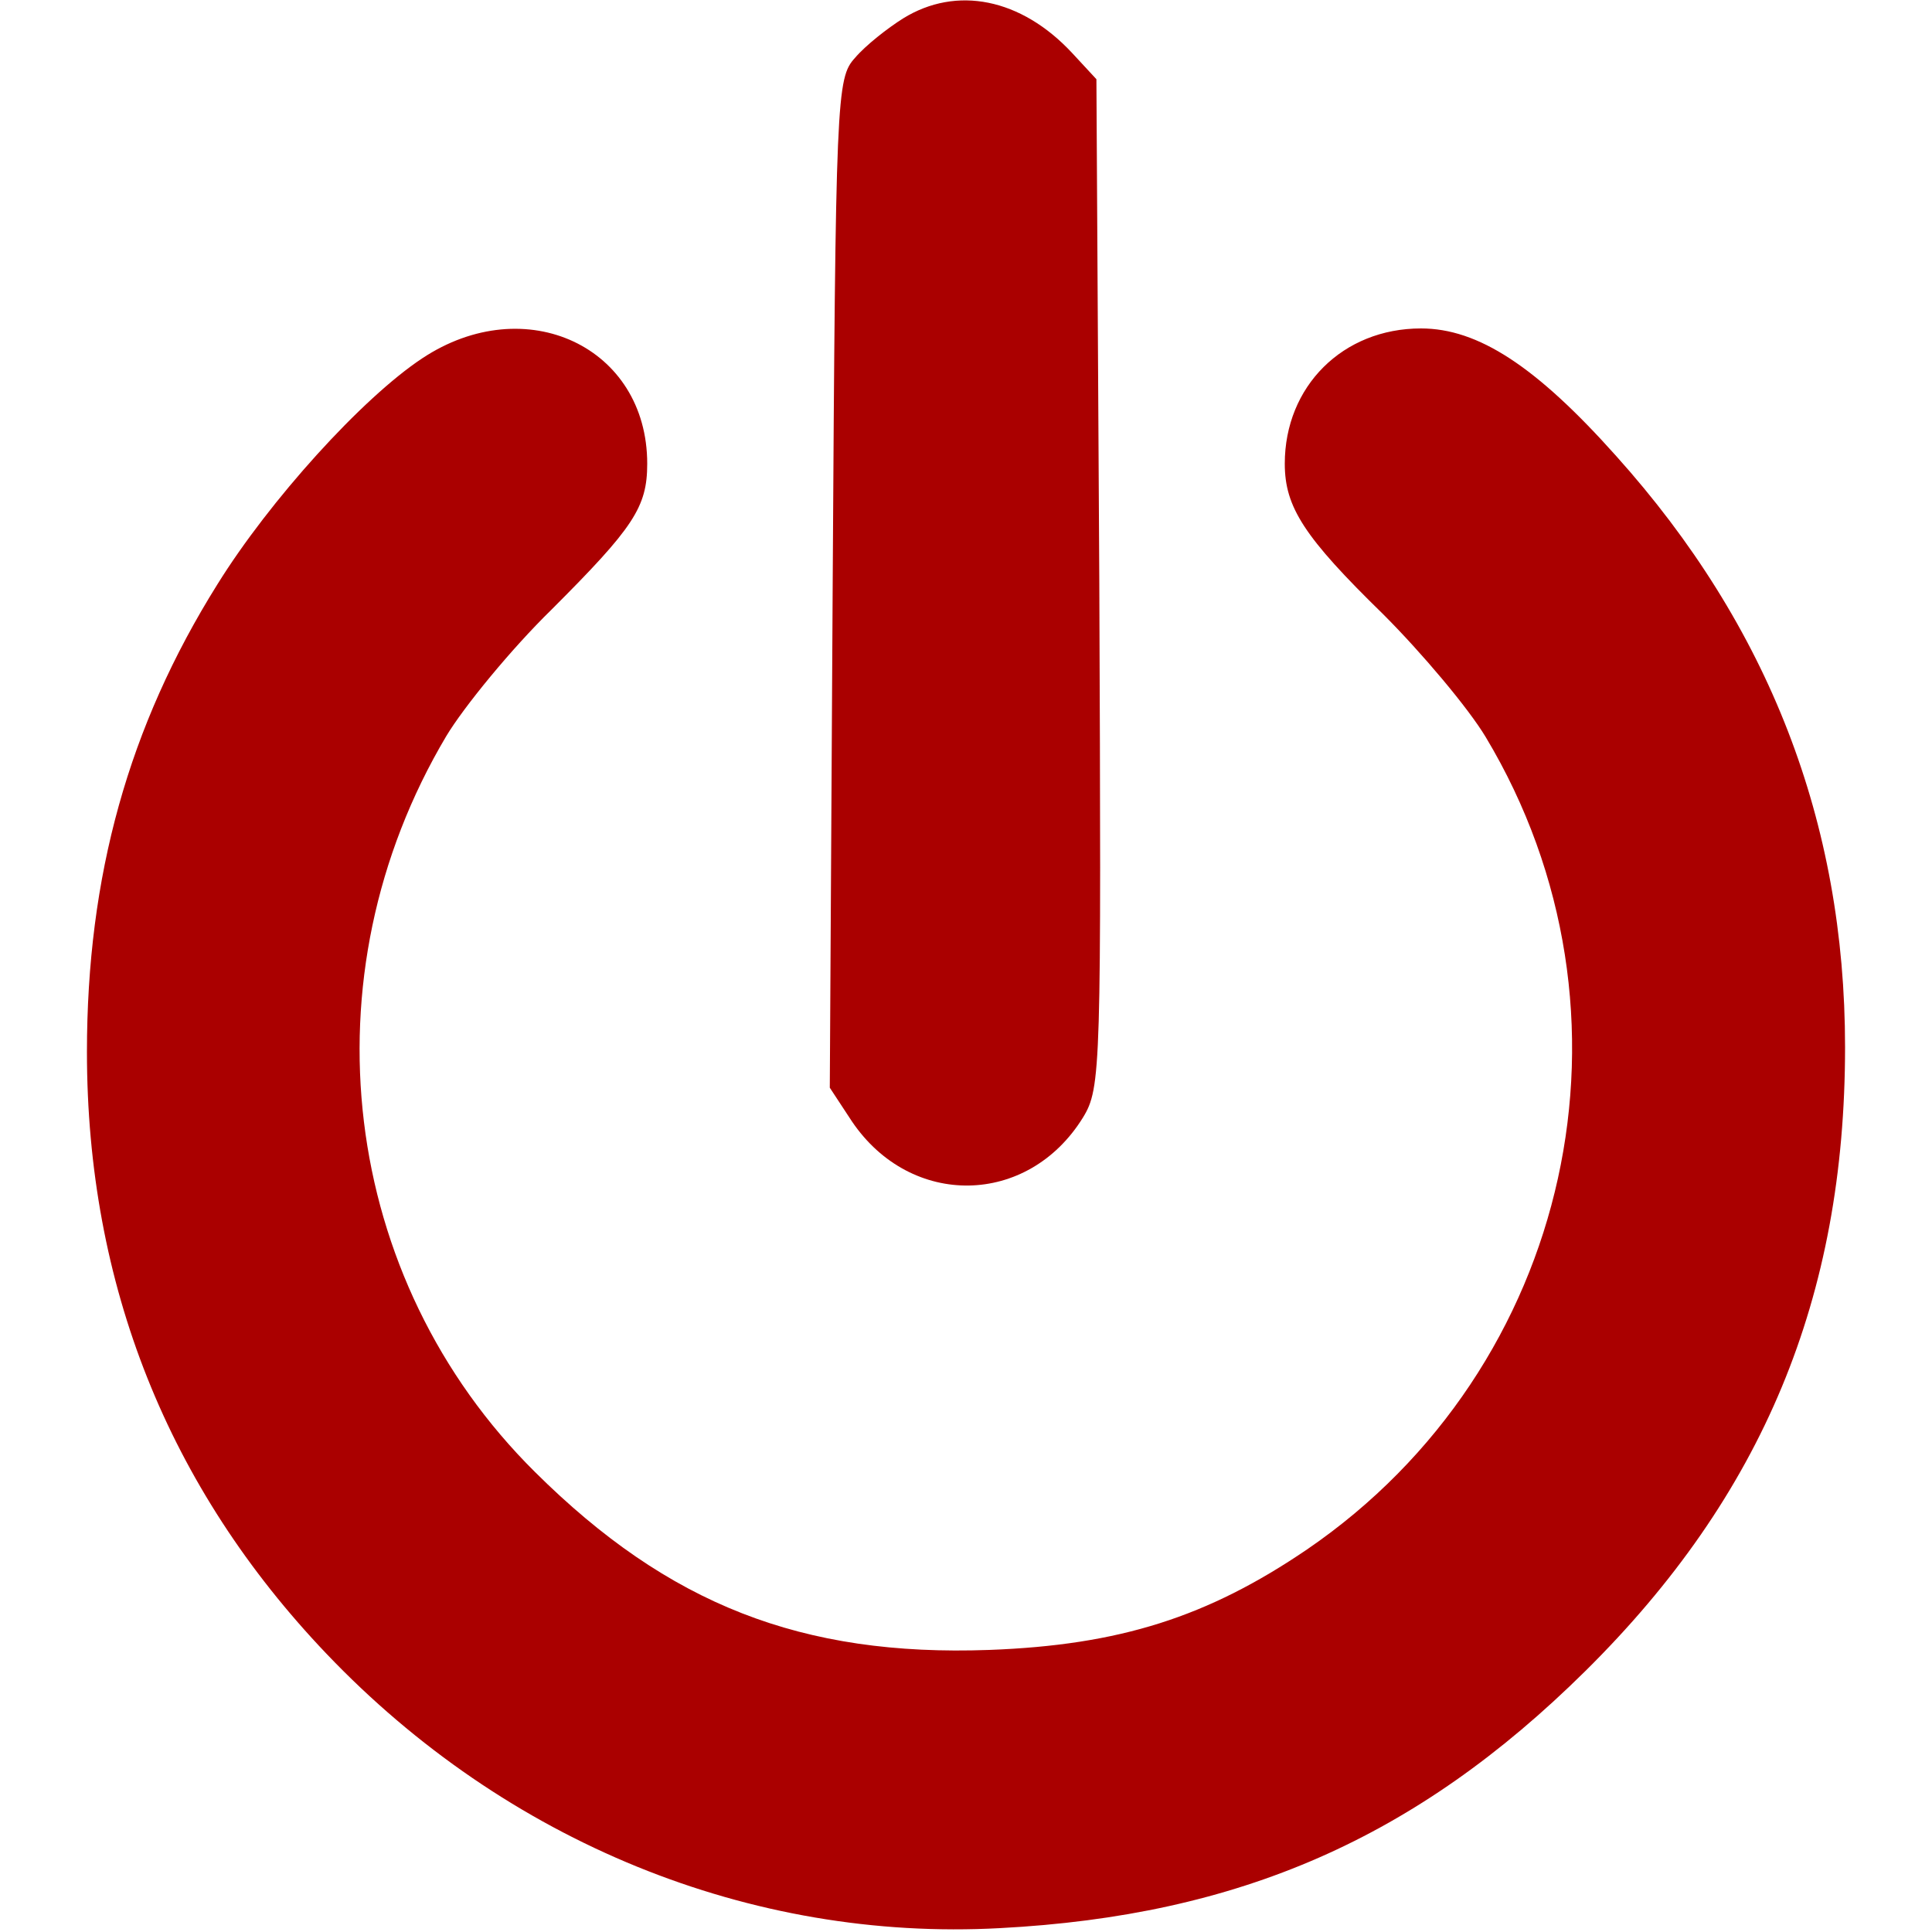 <?xml version="1.0" encoding="UTF-8" standalone="no"?>
<svg
   xmlns:dc="http://purl.org/dc/elements/1.1/"
   xmlns:cc="http://creativecommons.org/ns#"
   xmlns:rdf="http://www.w3.org/1999/02/22-rdf-syntax-ns#"
   xmlns:svg="http://www.w3.org/2000/svg"
   xmlns="http://www.w3.org/2000/svg"
   xmlns:sodipodi="http://sodipodi.sourceforge.net/DTD/sodipodi-0.dtd"
   xmlns:inkscape="http://www.inkscape.org/namespaces/inkscape"
   inkscape:version="1.0 (4035a4fb49, 2020-05-01)"
   sodipodi:docname="powerOn.svg"
   id="svg8"
   preserveAspectRatio="xMidYMid meet"
   viewBox="0 0 200 200"
   height="200pt"
   width="200pt"
   version="1.0">
  <defs
     id="defs12" />
  <sodipodi:namedview
     inkscape:current-layer="svg8"
     inkscape:window-maximized="0"
     inkscape:window-y="183"
     inkscape:window-x="1976"
     inkscape:cy="133.33333"
     inkscape:cx="133.33333"
     inkscape:zoom="0.93456954"
     showgrid="false"
     id="namedview10"
     inkscape:window-height="480"
     inkscape:window-width="776"
     inkscape:pageshadow="2"
     inkscape:pageopacity="0"
     guidetolerance="10"
     gridtolerance="10"
     objecttolerance="10"
     borderopacity="1"
     bordercolor="#666666"
     pagecolor="#ffffff" />
  <g
     style="fill:#aa0000"
     id="g6"
     stroke="none"
     fill="#000000"
     transform="translate(0,200) scale(0.1,-0.1)">
    <path
       style="fill:#aa0000"
       id="path2"
       d="M935 1981 c-16 -10 -39 -28 -50 -41 -19 -21 -20 -38 -23 -544 l-3 -522 23 -35 c61 -90 182 -88 239 4 19 31 19 50 17 554 l-3 521 -25 27 c-53 57 -120 70 -175 36z" />
    <path
       style="fill:#aa0000"
       id="path4"
       d="M437 1629 c-62 -41 -158 -147 -212 -234 -92 -147 -135 -302 -135 -484 0 -241 84 -451 248 -623 186 -195 439 -298 697 -284 248 13 431 93 606 266 184 182 269 387 269 646 0 233 -79 436 -237 612 -83 93 -143 132 -202 132 -81 0 -141 -60 -141 -140 0 -45 20 -76 102 -156 40 -40 88 -97 106 -127 171 -285 90 -653 -185 -841 -103 -70 -194 -99 -329 -104 -194 -7 -332 47 -470 184 -202 200 -240 513 -92 762 18 30 67 90 109 131 85 85 99 106 99 151 0 121 -126 180 -233 109z" />
  </g>
</svg>
